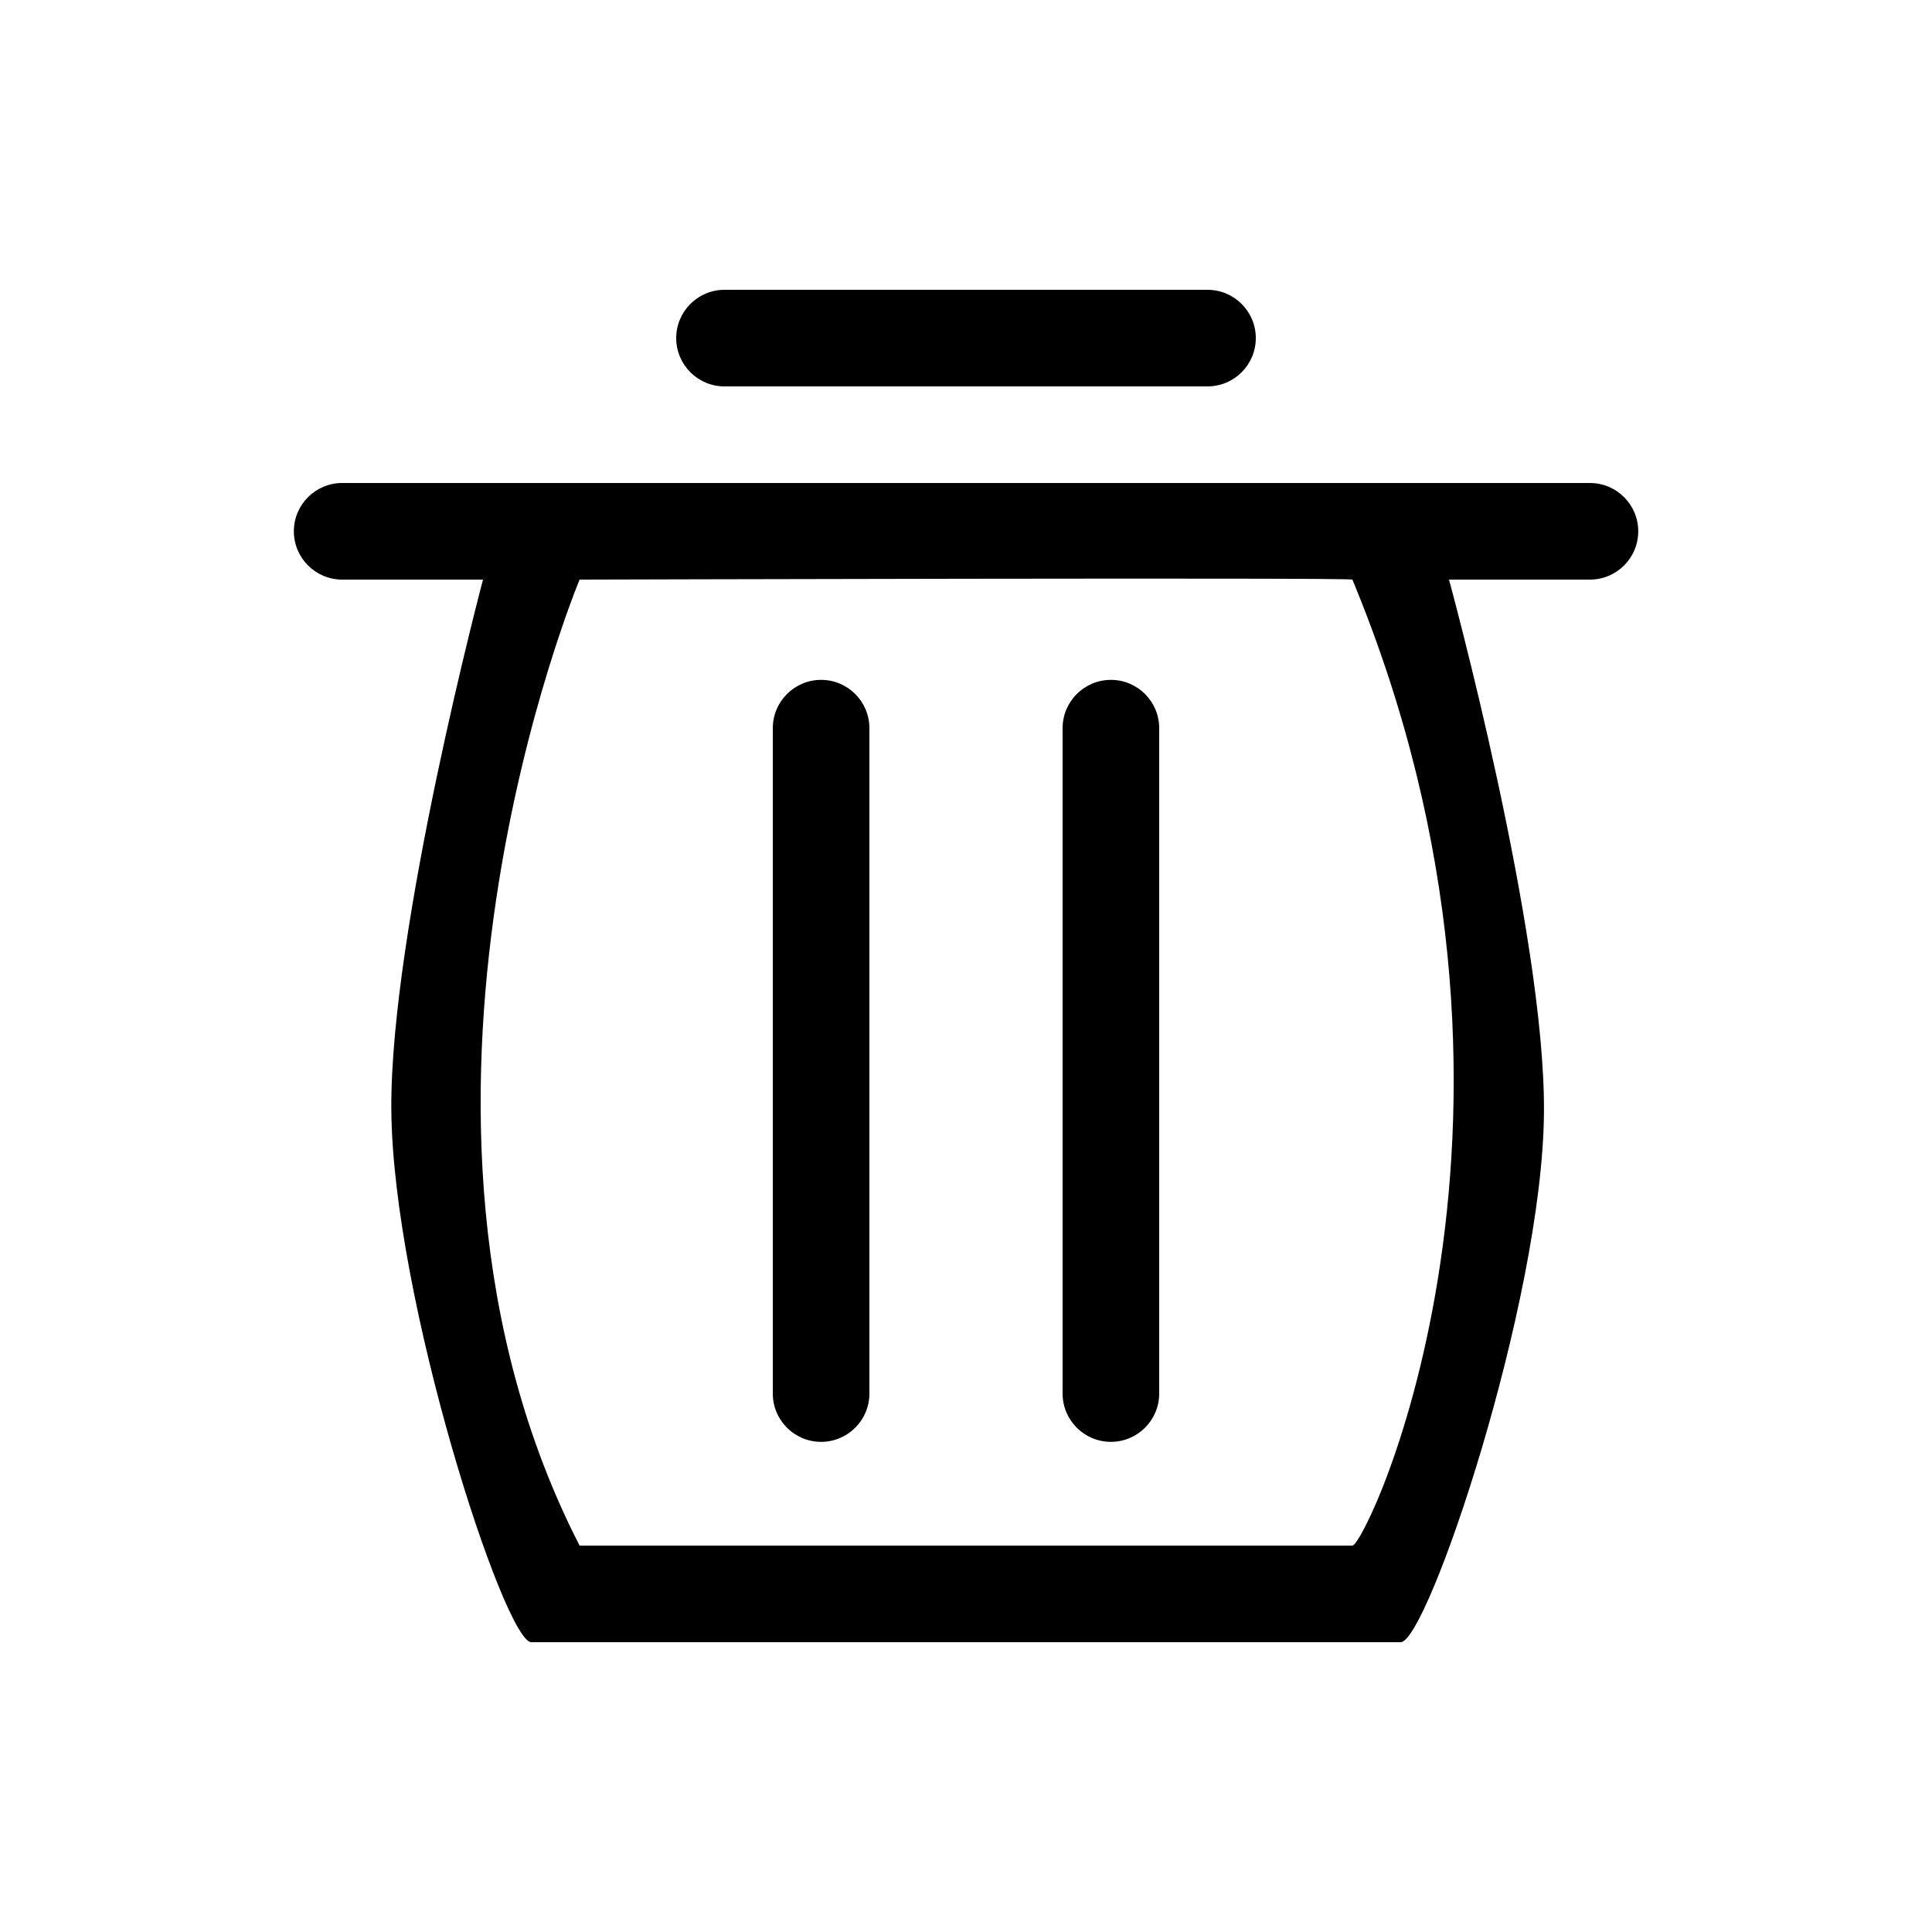 <svg width="20" height="20" version="1.1" viewBox="0 0 20 20" xmlns="http://www.w3.org/2000/svg">
<g id="user-trash-symbolic" transform="translate(2,2)">
<path id="Combined-Shape" d="m13 4s0.998 3.649 0.983 5.517c-0.015 1.959-1.207 5.483-1.483 5.483h-9c-0.276 0-1.436-3.55-1.449-5.517-0.013-1.855 0.949-5.483 0.949-5.483h-1.458c-0.276 0-0.5-0.224-0.5-0.5s0.224-0.5 0.5-0.5h12.917c0.276 0 0.5 0.224 0.5 0.5s-0.224 0.5-0.5 0.5h-1.458zm-1 0c-0.009-0.023-8 0-8 0s-2.305 5.508 0 10h8c0.147 0 2.284-4.491 0-10zm-6.5-2c-0.276 0-0.5-0.224-0.5-0.5s0.224-0.5 0.5-0.5h5c0.276 0 0.5 0.224 0.5 0.5s-0.224 0.5-0.5 0.5zm1.5 10.426c0 0.276-0.224 0.5-0.5 0.5s-0.5-0.224-0.5-0.5v-6.888c0-0.276 0.224-0.5 0.5-0.5s0.5 0.224 0.5 0.5zm3 0c0 0.276-0.224 0.5-0.5 0.5s-0.5-0.224-0.5-0.5v-6.888c0-0.276 0.224-0.5 0.5-0.5s0.5 0.224 0.5 0.5z"/>
</g>
</svg>
